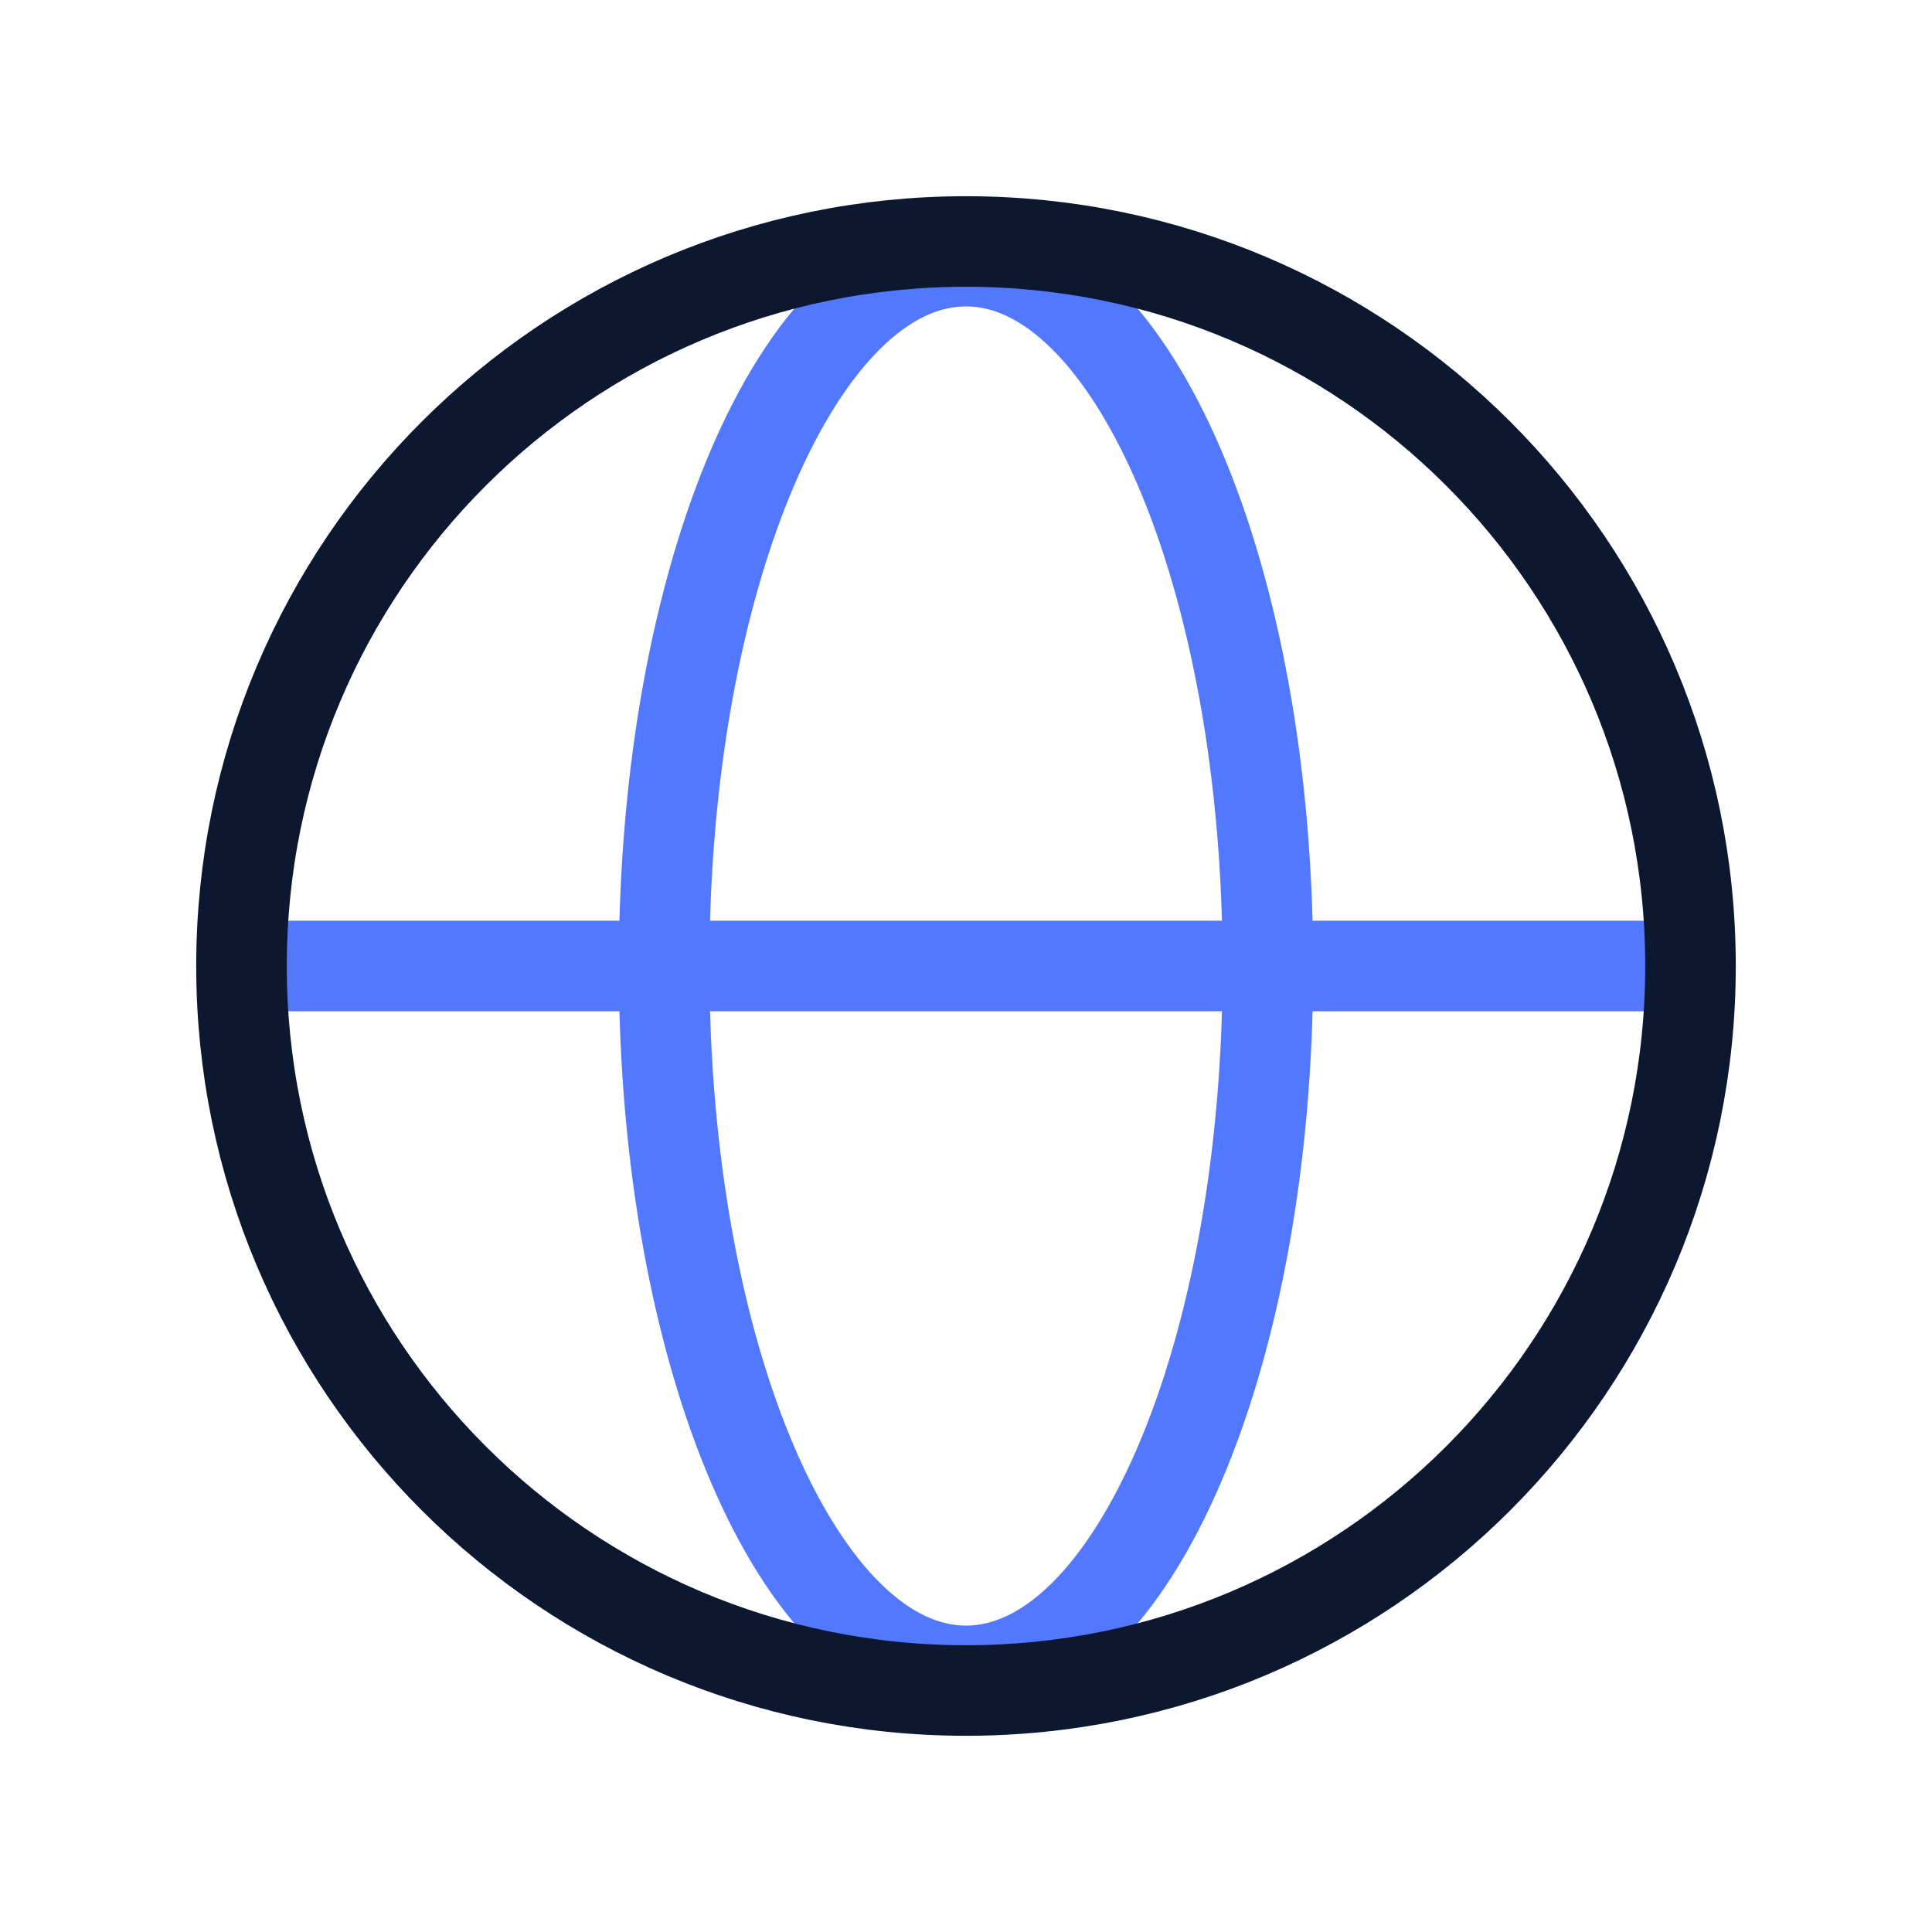 <svg width="32" height="32" viewBox="0 0 32 32" fill="none" xmlns="http://www.w3.org/2000/svg">
<g clip-path="url(#clip0_11_32362)">
<path d="M4 16H28" stroke="#5178FF" stroke-width="1.5" stroke-linecap="round" stroke-linejoin="round"/>
<path d="M16 27.675C18.761 27.675 21 22.448 21 16C21 9.552 18.761 4.325 16 4.325C13.239 4.325 11 9.552 11 16C11 22.448 13.239 27.675 16 27.675Z" stroke="#5178FF" stroke-width="1.5" stroke-miterlimit="10"/>
<path d="M16 28C22.627 28 28 22.627 28 16C28 9.373 22.627 4 16 4C9.373 4 4 9.373 4 16C4 22.627 9.373 28 16 28Z" stroke="#0C1830" stroke-width="1.5" stroke-miterlimit="10"/>
</g>
<defs>
<clipPath id="clip0_11_32362">
<rect width="32" height="32" fill="white"/>
</clipPath>
</defs>
</svg>
